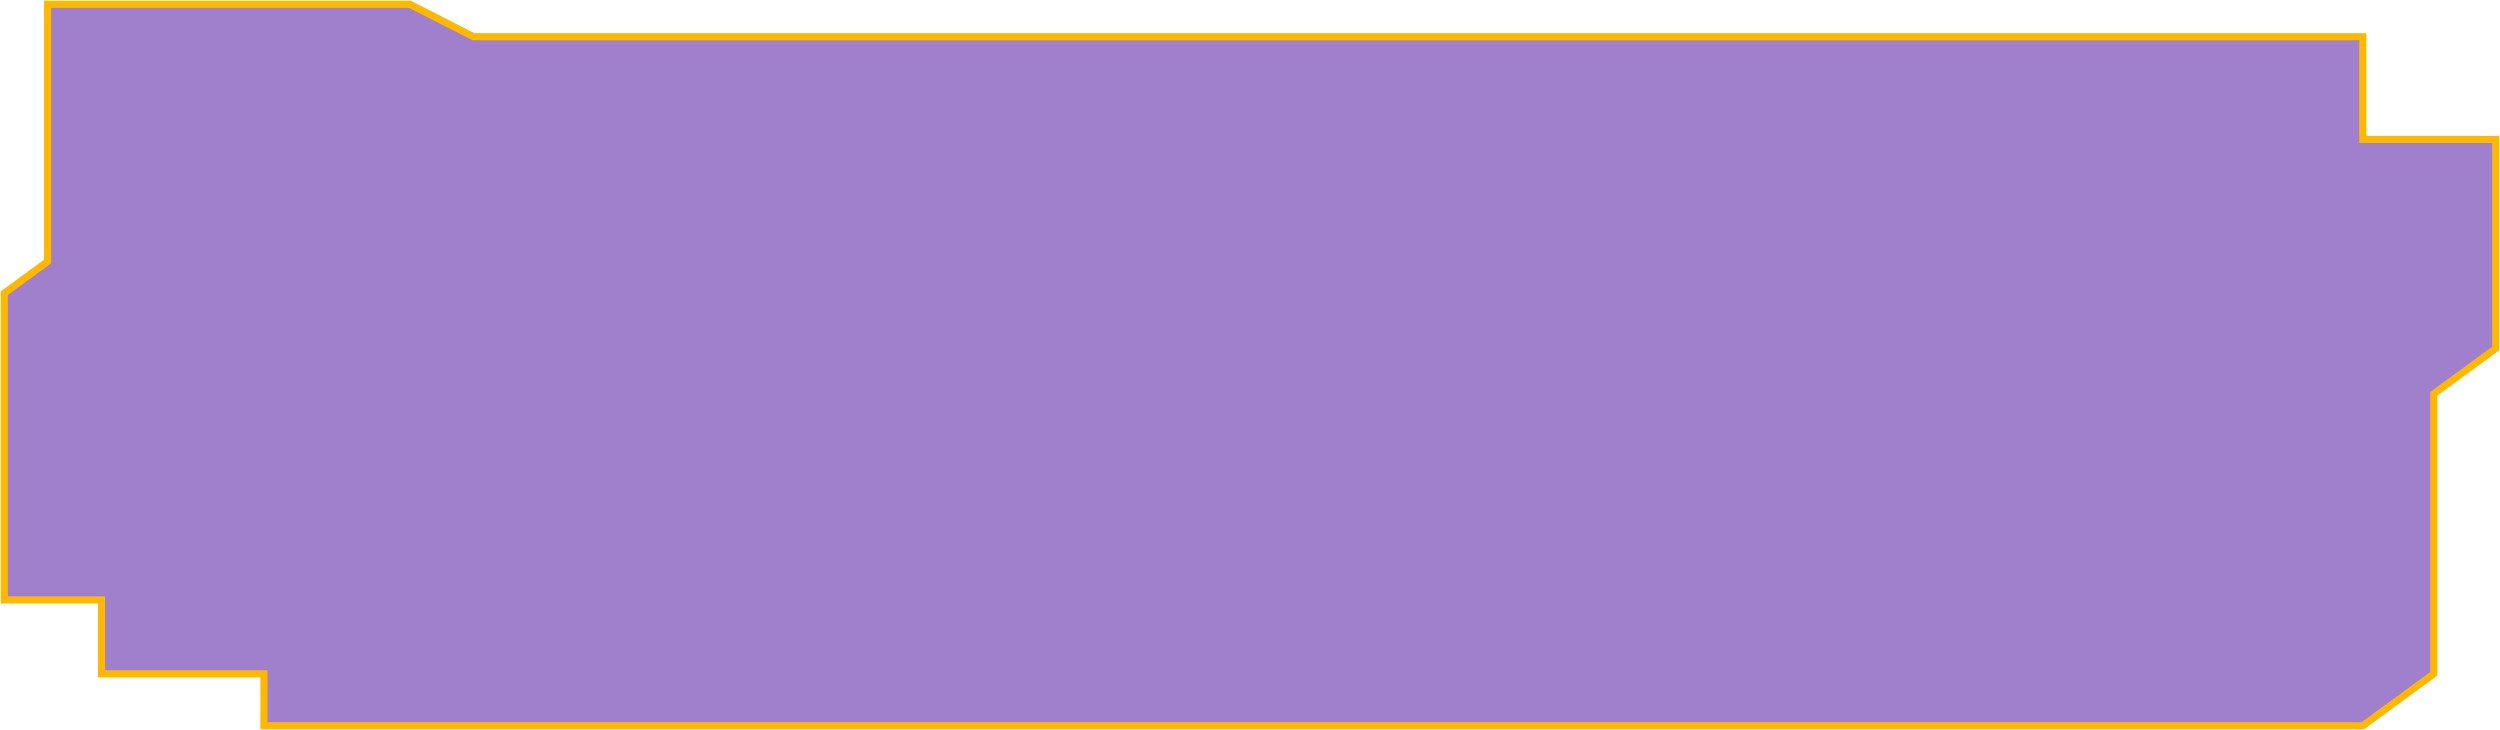 <svg width="1750" height="511" viewBox="0 0 1750 511" fill="none" xmlns="http://www.w3.org/2000/svg">
<path d="M1527.34 25.684H1653.96V97.596L1747 97.596V110.557V133.184V148.805V243.961L1734.45 253.139L1703.64 275.657V471.681L1653.96 508H1570.99L1545.65 508H1229.17L1203.83 508H884.373H859.035H732.84H680L612.5 508H461.5H184.733V471.681H118.5H71.066V419.911H33.306H3V344.664V205.2L33.306 183.045V25.684L33.307 3L184.733 3L286.915 3L331.404 25.684L1527.34 25.684Z" fill="#42019B" fill-opacity="0.5" stroke="#FFB800" stroke-width="5" stroke-miterlimit="16"/>
</svg>
